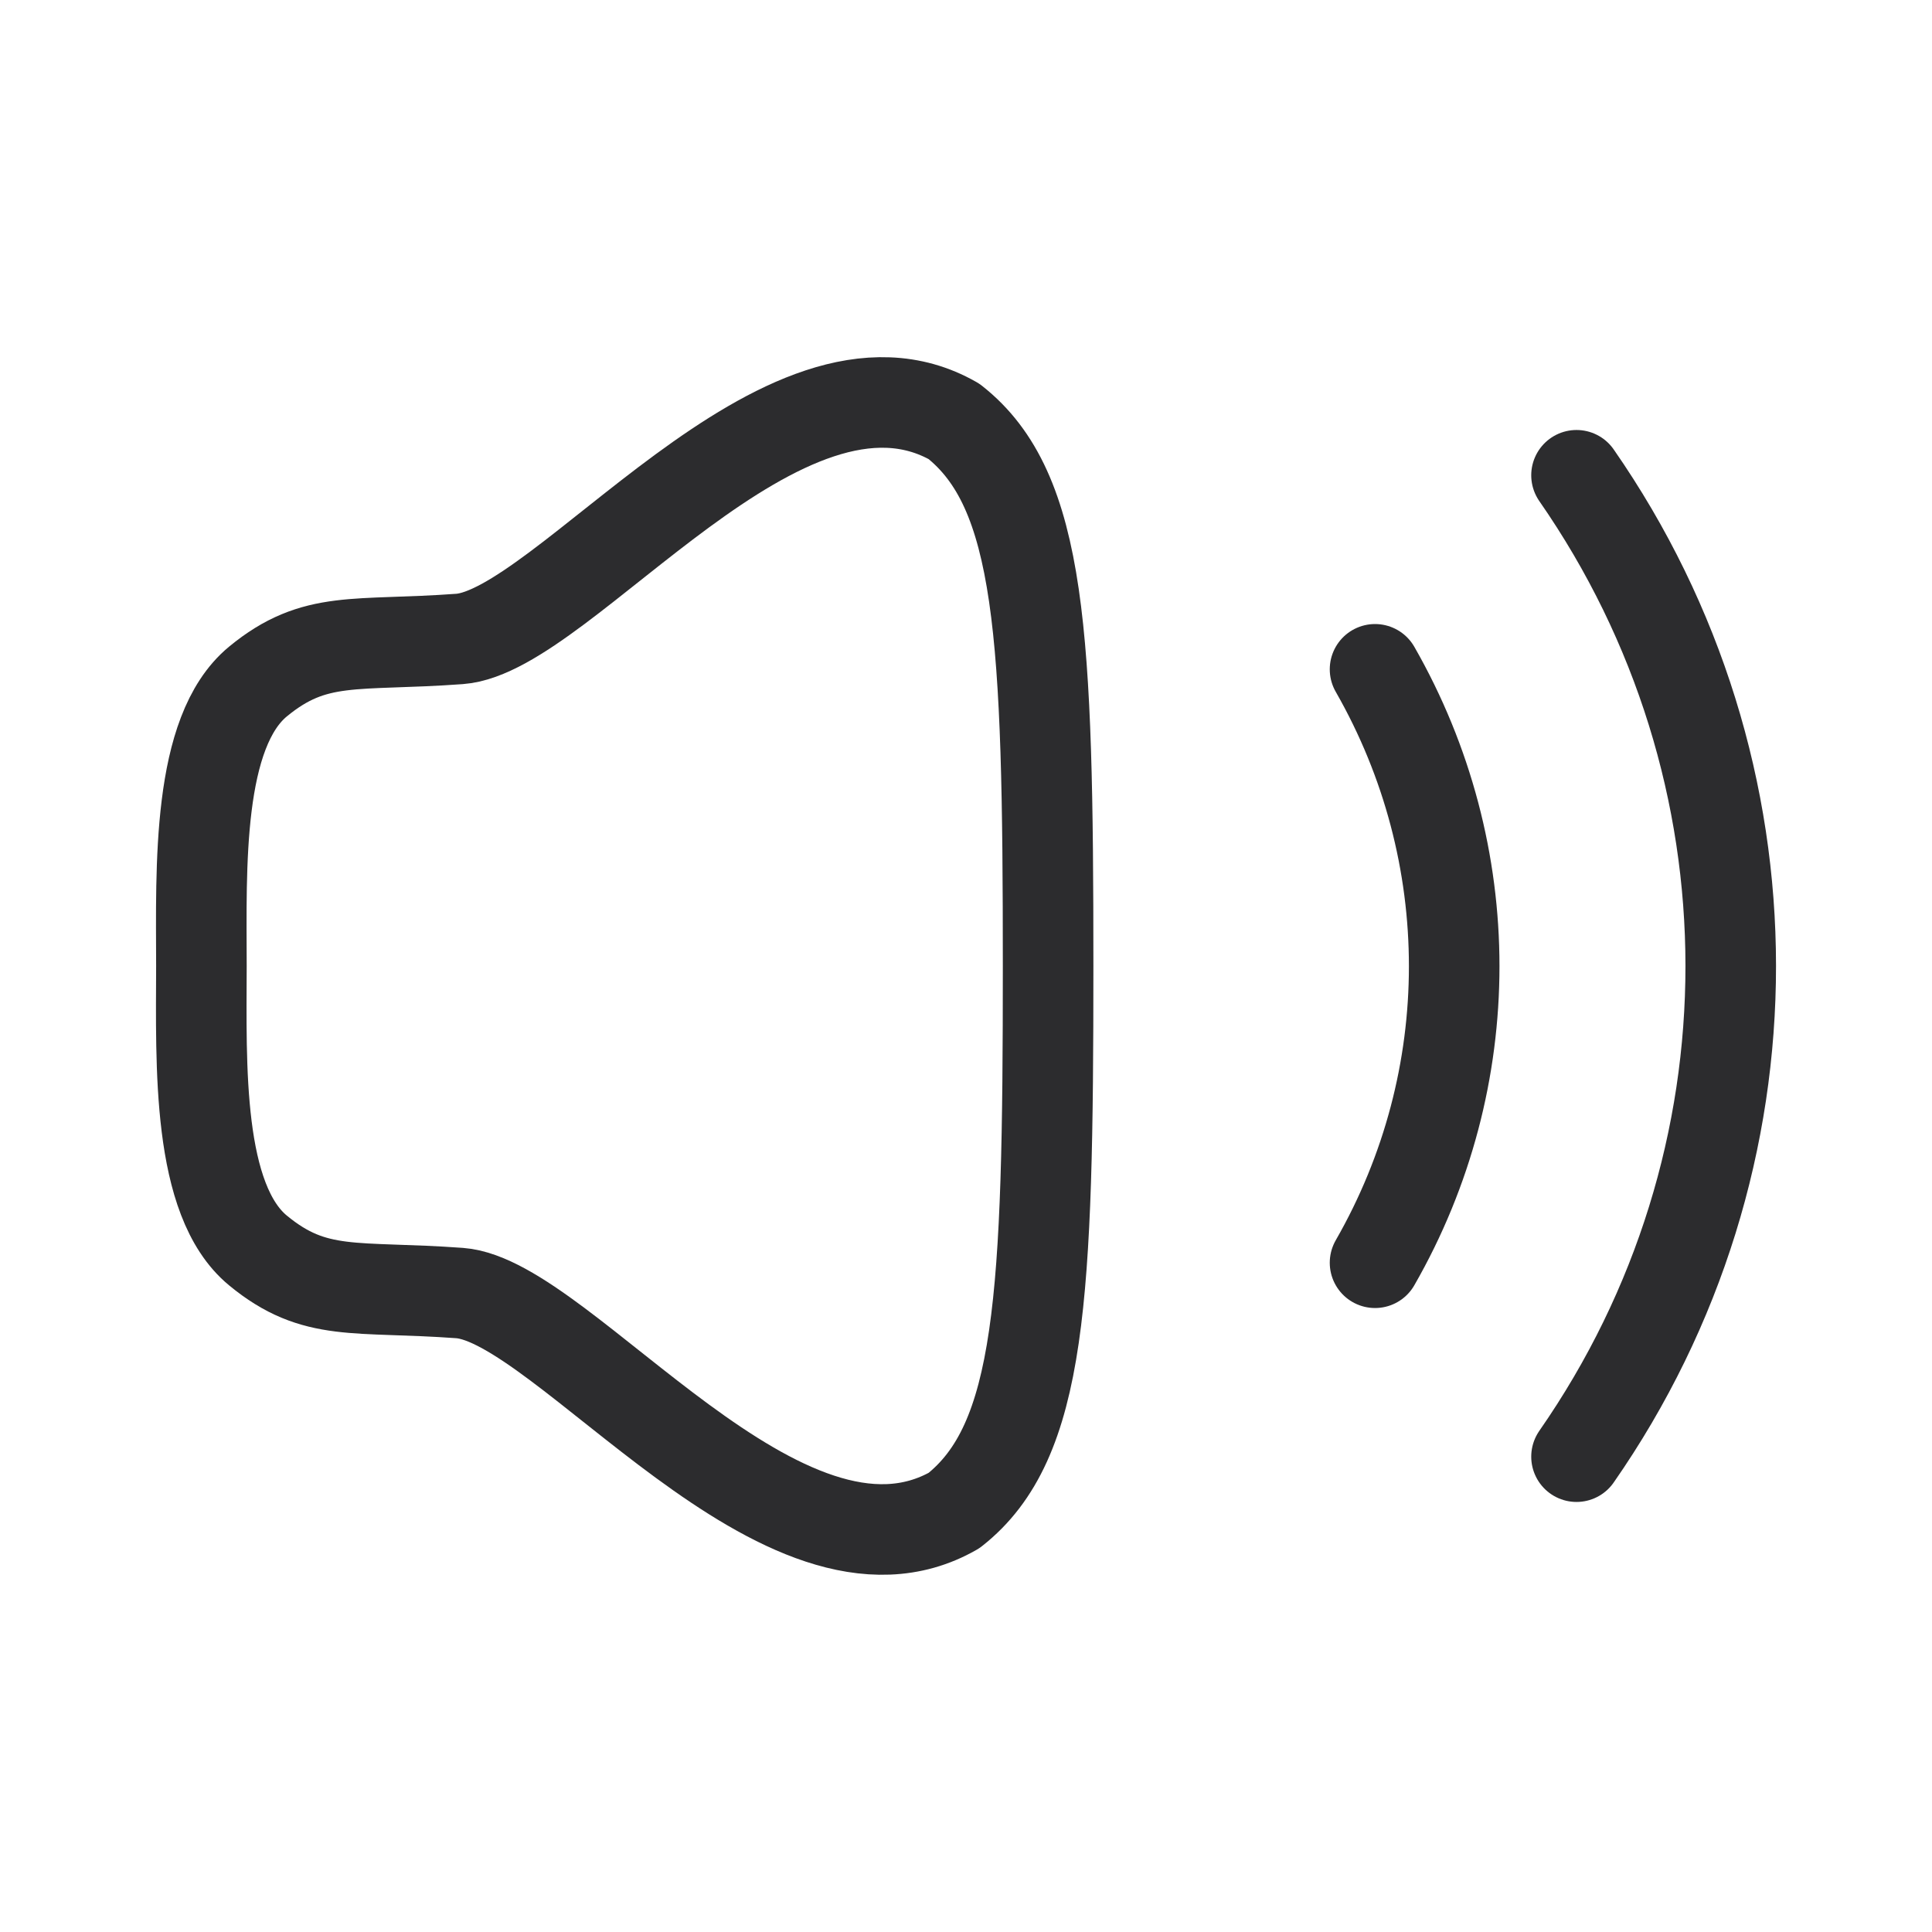 <svg xmlns="http://www.w3.org/2000/svg" width="32" height="32" fill="none" viewBox="0 0 32 32">
    <path fill-rule="evenodd" stroke="#2C2C2E" stroke-linecap="round" stroke-linejoin="round" stroke-width="1.5" d="M3.336 16c-.004 1.64-.077 3.876.937 4.712.946.78 1.612.579 3.34.705 1.728.128 5.376 5.21 8.189 3.602 1.45-1.14 1.558-3.532 1.558-9.019 0-5.486-.108-7.878-1.558-9.02-2.813-1.608-6.46 3.475-8.19 3.603-1.727.127-2.393-.074-3.339.705-1.014.836-.94 3.073-.937 4.712z" clip-rule="evenodd"/>
    <path stroke="#2C2C2E" stroke-linecap="round" stroke-linejoin="round" stroke-width="1.5" d="M26.112 7.872c3.4 4.895 3.412 11.351 0 16.255M22.775 11.086c1.748 3.054 1.748 6.784 0 9.829"/>
</svg>
